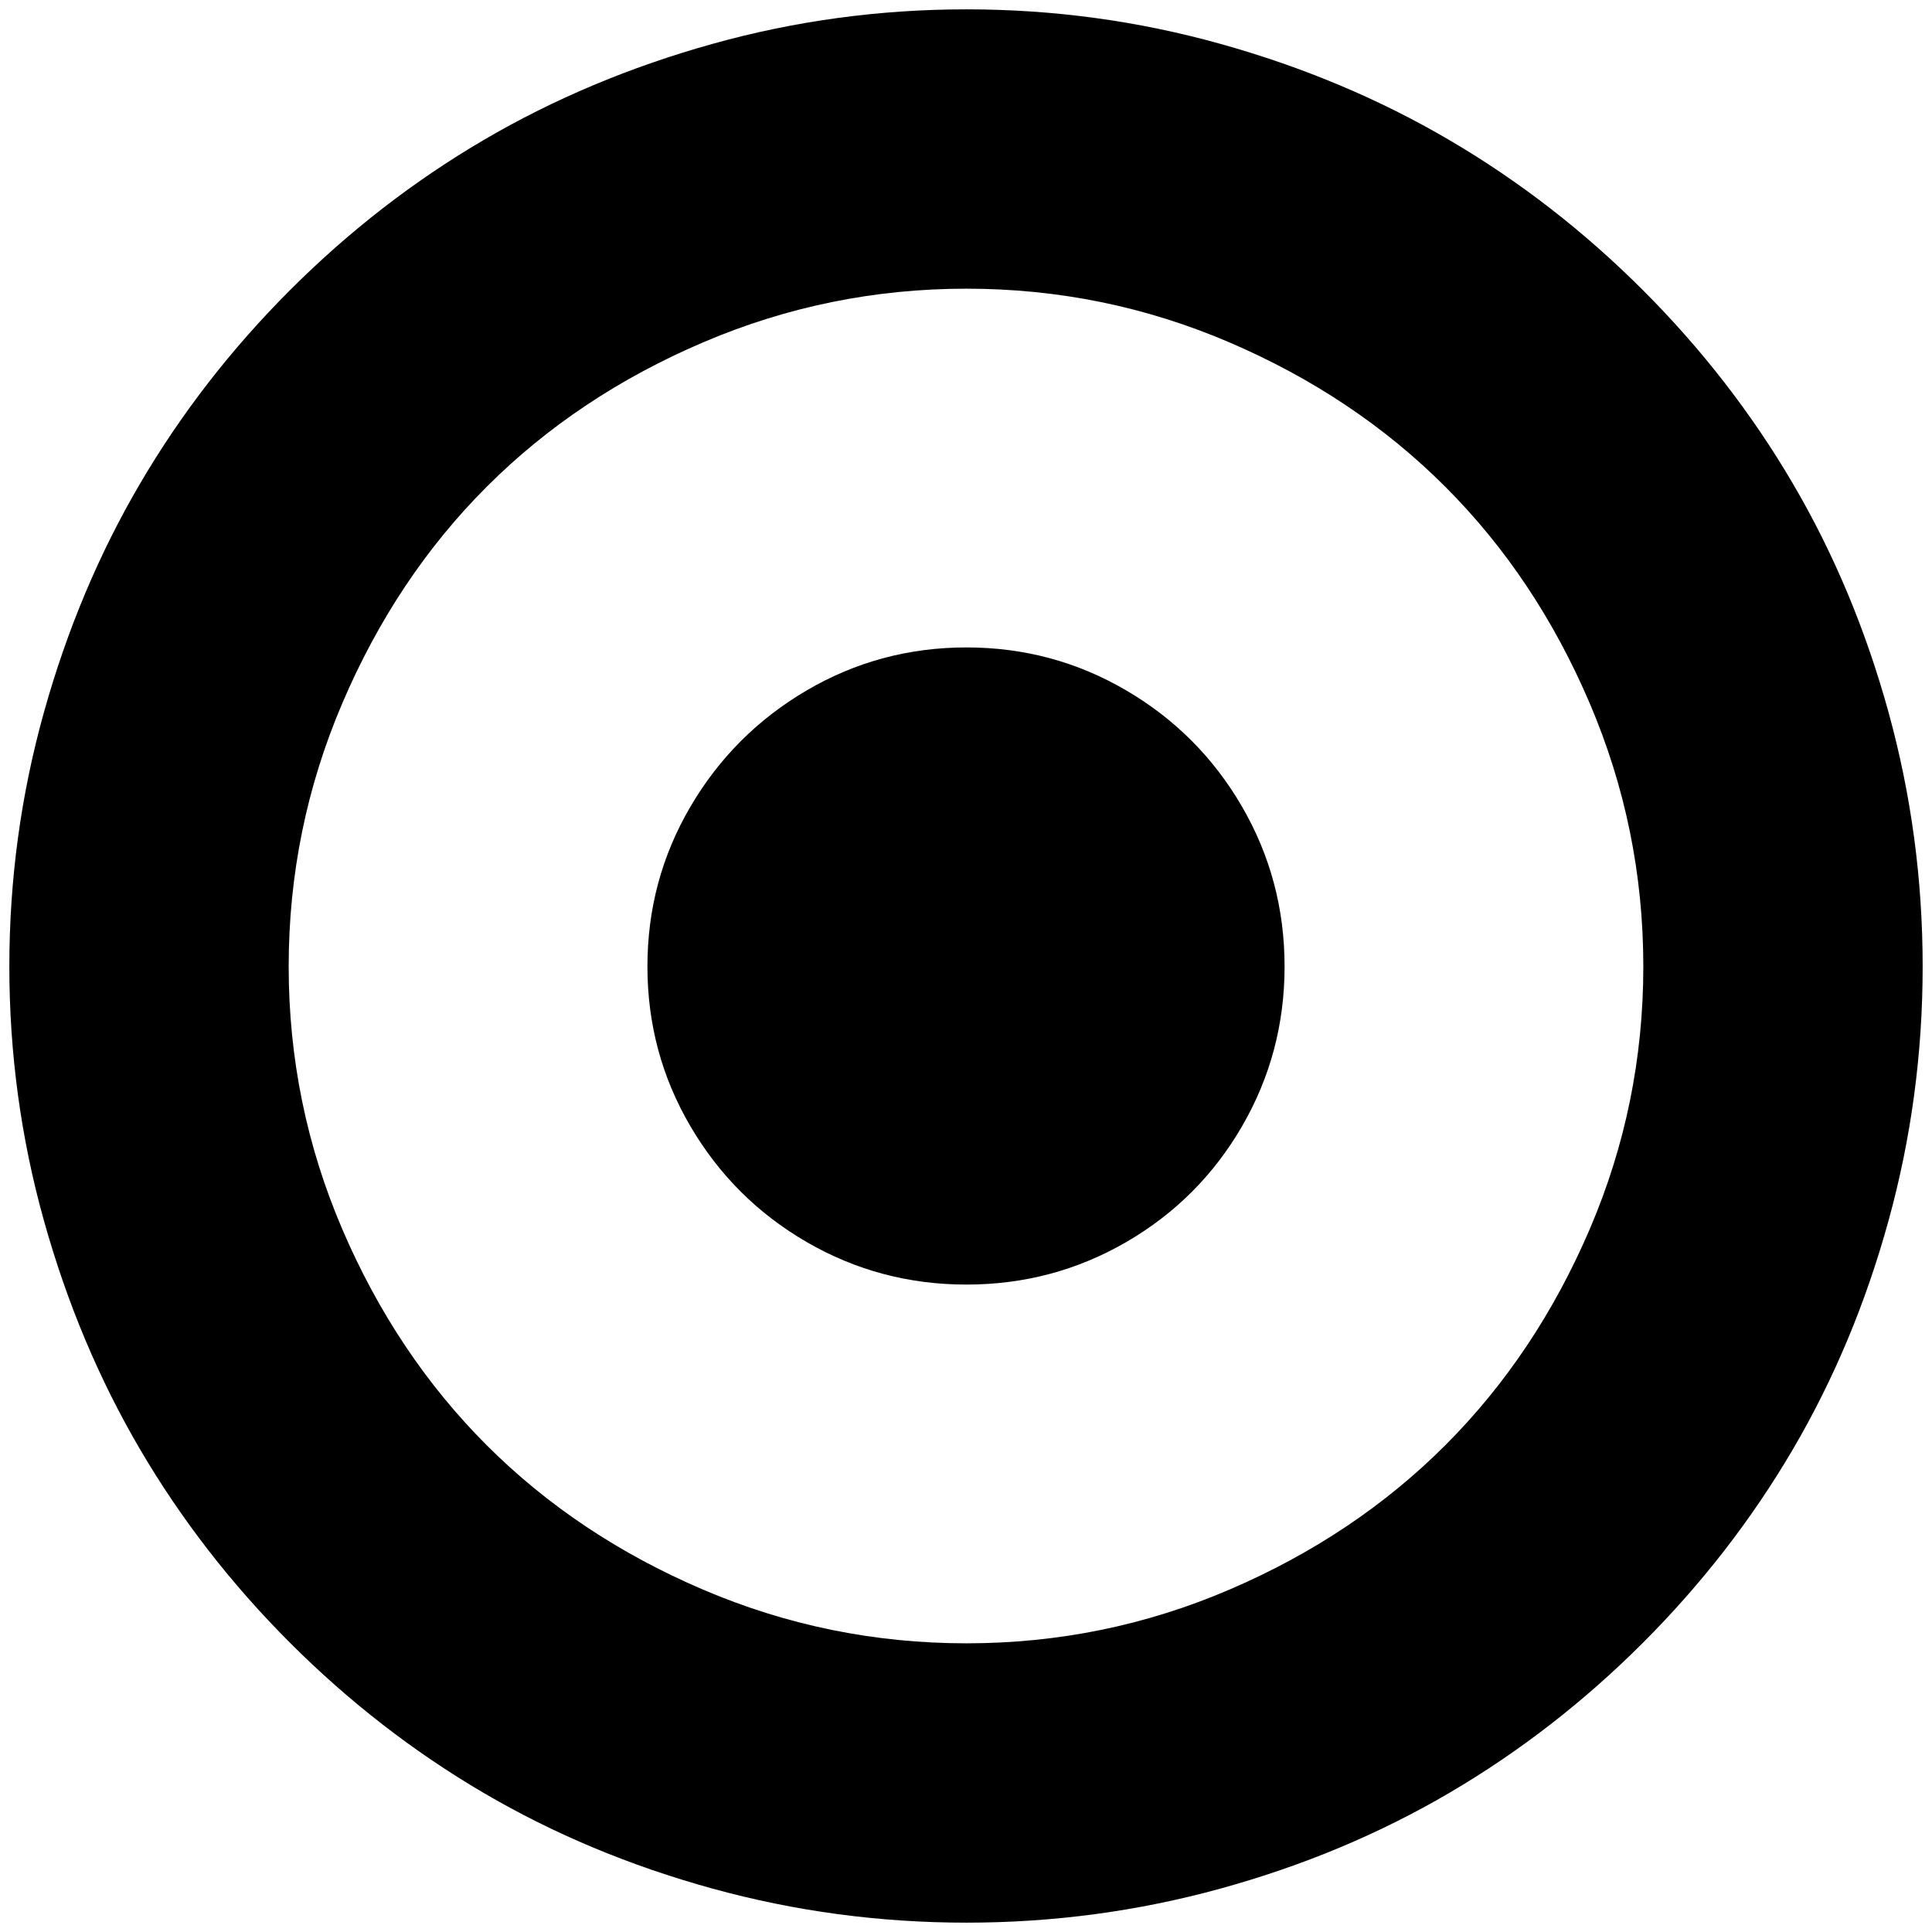 <?xml version="1.0" standalone="no"?>
<!DOCTYPE svg PUBLIC "-//W3C//DTD SVG 1.1//EN" "http://www.w3.org/Graphics/SVG/1.1/DTD/svg11.dtd" >
<svg xmlns="http://www.w3.org/2000/svg" xmlns:xlink="http://www.w3.org/1999/xlink" version="1.1" width="2048" height="2048" viewBox="-10 0 2068 2048">
   <path fill="currentColor"
d="M1365 1024.5q0 92.5 -45.5 171t-124 124t-171 45.5t-171 -45.5t-124.5 -124t-46 -171t46 -171t124.5 -124.5t171 -46t171 46t124 124.5t45.5 171zM1024.5 299q-147.5 0 -282 57.5t-231.5 154.5t-154.5 231.5t-57.5 282t57.5 281.5t154.5 231t231.5 154.5t282 57.5
t281.5 -57.5t231 -154.5t154.5 -231t57.5 -281.5t-57.5 -282t-154.5 -231.5t-231 -154.5t-281.5 -57.5zM2048 1024.5q0 139.5 -36.5 272t-102.5 245t-160.5 207t-207 160.5t-245 102.5t-272 36.5t-272 -36.5t-245 -102.5t-207 -160.5t-160.5 -207t-103 -245t-37 -272
t37 -272t103 -245t160.5 -207t207 -160.5t245 -103t272 -37t272 37t245 103t207 160.5t160.5 207t102.5 245t36.5 272z" />
</svg>

